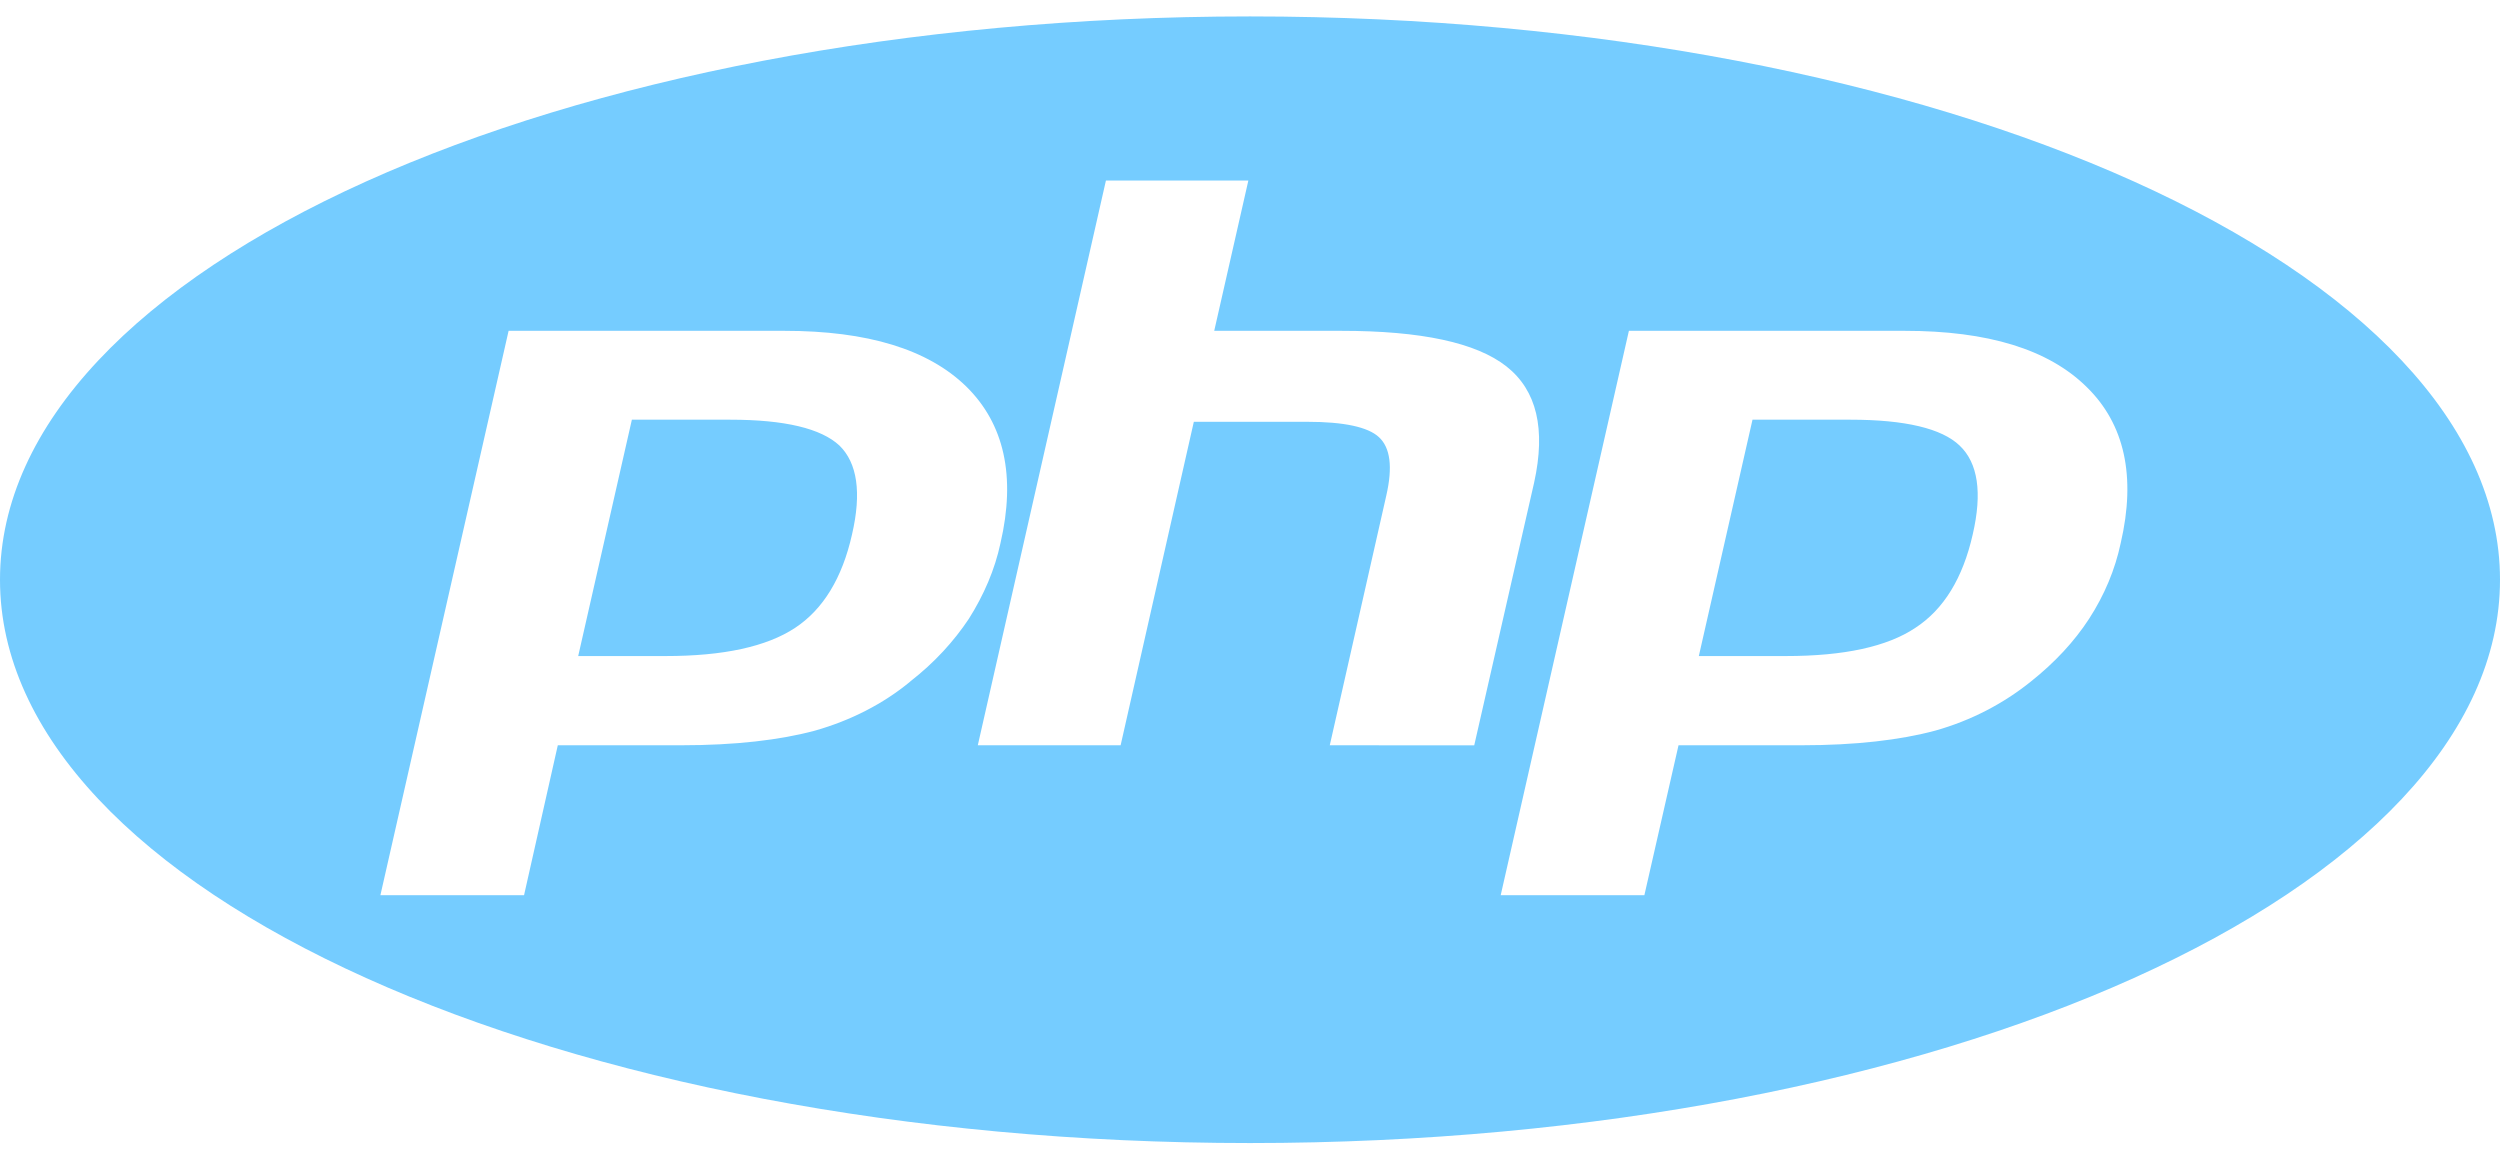 <svg width="100" height="46" viewBox="0 0 100 46" fill="none" xmlns="http://www.w3.org/2000/svg">
<path d="M29.216 16.788H25.275L23.128 26.242H26.628C28.938 26.242 30.663 25.867 31.803 25.115C32.925 24.376 33.691 23.12 34.081 21.377C34.469 19.704 34.291 18.518 33.578 17.822C32.844 17.139 31.394 16.788 29.216 16.788ZM50 0.657C22.378 0.657 0 10.754 0 23.19C0 35.626 22.378 45.722 50 45.722C77.622 45.722 100 35.626 100 23.19C100 10.754 77.622 0.657 50 0.657ZM36.409 27.262C35.334 28.154 34.019 28.823 32.6 29.225C31.2 29.602 29.413 29.811 27.247 29.811H22.312L20.962 35.808H15.216L20.344 13.233H31.378C34.7 13.233 37.125 13.972 38.653 15.463C40.169 16.954 40.641 19.048 40.019 21.726C39.794 22.786 39.353 23.803 38.753 24.754C38.15 25.656 37.388 26.497 36.406 27.262H36.409ZM53.191 29.811L55.453 19.817C55.712 18.684 55.616 17.908 55.156 17.485C54.719 17.08 53.756 16.872 52.294 16.872H47.753L44.825 29.811H39.112L44.237 7.222H49.934L48.569 13.233H53.647C56.856 13.233 59.05 13.707 60.256 14.655C61.478 15.618 61.834 17.163 61.366 19.3L58.969 29.814L53.191 29.811ZM84.828 21.726C84.603 22.786 84.178 23.803 83.562 24.754C82.975 25.656 82.197 26.497 81.234 27.262C80.144 28.14 78.844 28.823 77.409 29.225C76.009 29.602 74.219 29.811 72.056 29.811H67.141L65.775 35.808H60.028L65.156 13.233H76.191C79.513 13.233 81.938 13.972 83.466 15.479C84.981 16.957 85.45 19.048 84.828 21.726ZM74.025 16.788H70.1L67.953 26.242H71.438C73.763 26.242 75.487 25.867 76.612 25.115C77.75 24.376 78.516 23.12 78.909 21.377C79.297 19.704 79.119 18.518 78.384 17.822C77.672 17.139 76.206 16.788 74.025 16.788Z" fill="#75CCFF"/>
</svg>
